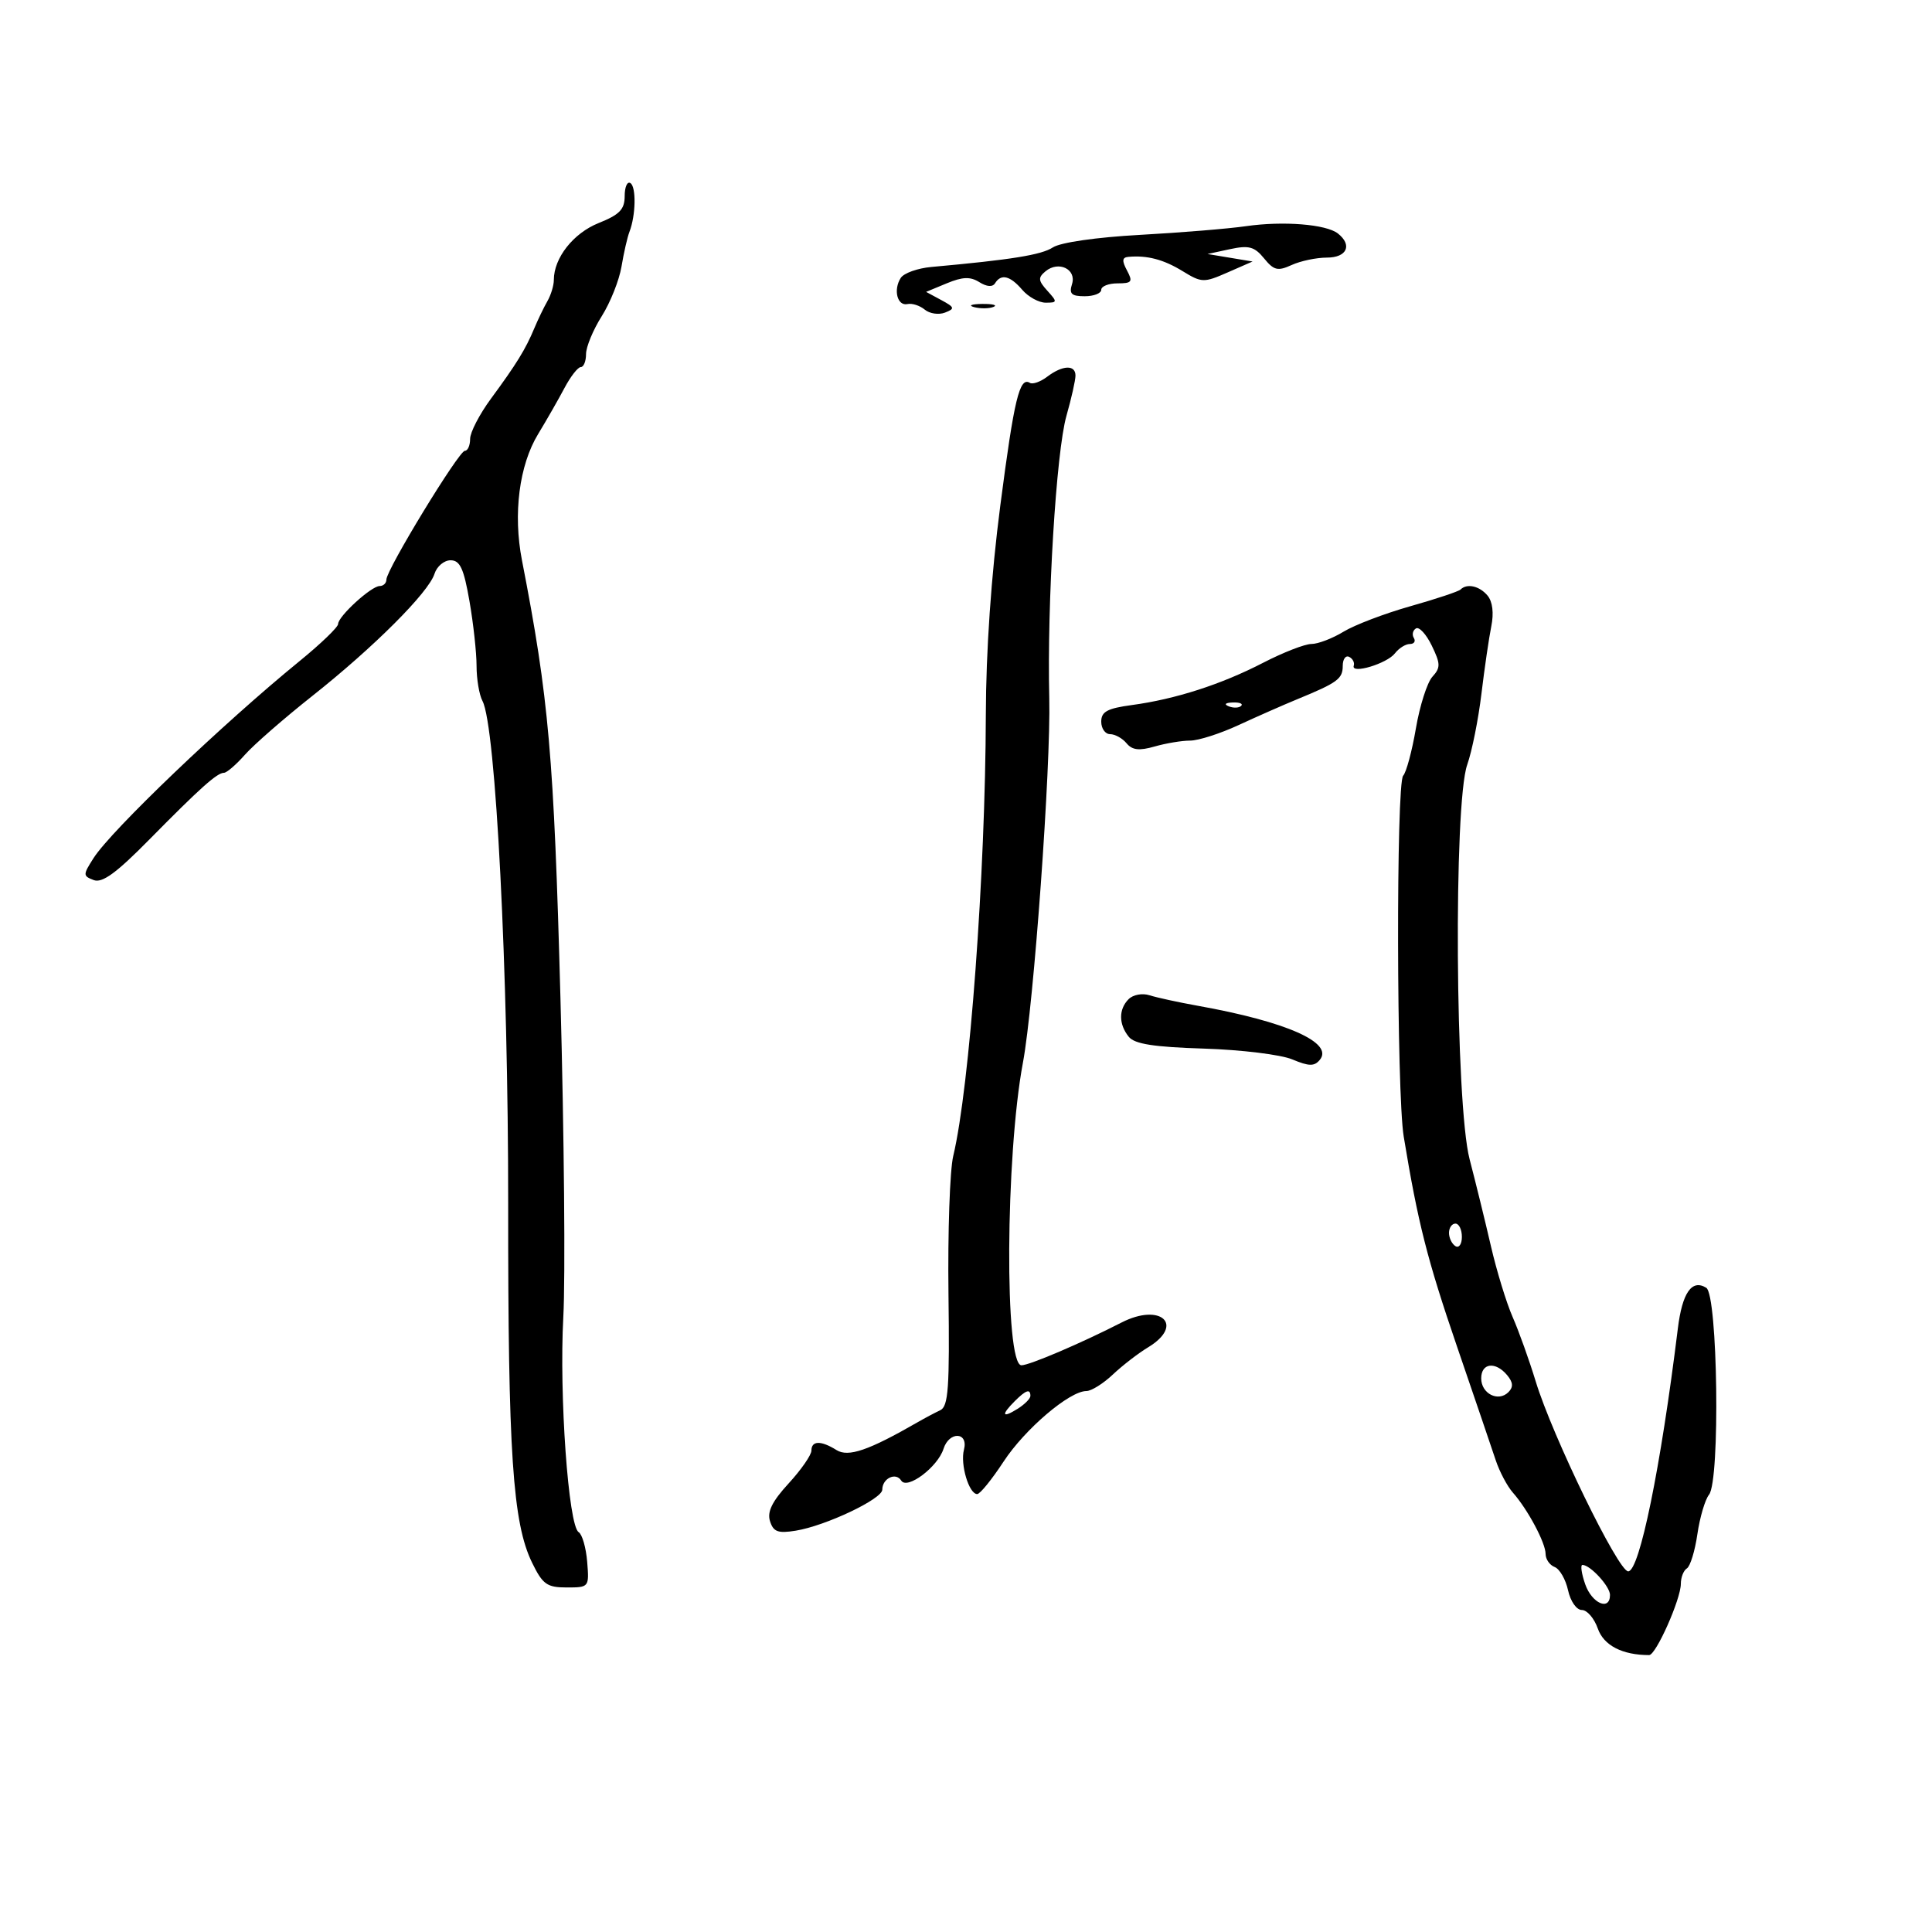 <svg xmlns="http://www.w3.org/2000/svg" width="300" height="300" viewBox="0 0 300 300" version="1.1">
	<path d="M 97 30.449 C 97 32.515, 96.211 33.332, 92.962 34.632 C 89.030 36.205, 86 40.049, 86 43.464 C 86 44.324, 85.550 45.809, 85 46.764 C 84.451 47.719, 83.531 49.625, 82.957 51 C 81.604 54.243, 80.200 56.521, 76.240 61.900 C 74.458 64.320, 73 67.133, 73 68.150 C 73 69.168, 72.633 70, 72.184 70 C 71.252 70, 60 88.463, 60 89.994 C 60 90.547, 59.530 91, 58.956 91 C 57.653 91, 52.500 95.707, 52.500 96.898 C 52.500 97.382, 49.817 99.965, 46.537 102.639 C 34.589 112.379, 17.284 128.924, 14.531 133.240 C 12.865 135.851, 12.866 136.011, 14.549 136.657 C 15.868 137.163, 18.044 135.581, 23.133 130.418 C 31.102 122.333, 33.709 120, 34.777 120 C 35.205 120, 36.667 118.739, 38.027 117.199 C 39.387 115.658, 44.100 111.547, 48.500 108.063 C 58.048 100.501, 66.546 92.007, 67.468 89.101 C 67.835 87.946, 68.958 87, 69.965 87 C 71.429 87, 72.015 88.264, 72.897 93.332 C 73.504 96.814, 74 101.344, 74 103.398 C 74 105.451, 74.414 107.905, 74.920 108.850 C 76.982 112.703, 78.933 150.923, 78.909 187 C 78.884 225.650, 79.608 236.484, 82.631 242.673 C 84.268 246.024, 84.935 246.500, 88 246.500 C 91.469 246.500, 91.497 246.464, 91.177 242.514 C 91 240.322, 90.403 238.249, 89.850 237.907 C 88.263 236.927, 86.814 216.580, 87.471 204.500 C 87.800 198.450, 87.600 176.175, 87.026 155 C 86.005 117.297, 85.230 108.483, 81.050 87 C 79.649 79.801, 80.618 72.237, 83.562 67.395 C 84.864 65.253, 86.704 62.038, 87.650 60.250 C 88.596 58.462, 89.737 57, 90.185 57 C 90.633 57, 91 56.091, 91 54.980 C 91 53.869, 92.094 51.228, 93.430 49.111 C 94.767 46.993, 96.152 43.515, 96.508 41.380 C 96.864 39.246, 97.418 36.825, 97.739 36 C 98.728 33.453, 98.813 29.003, 97.884 28.428 C 97.398 28.128, 97 29.037, 97 30.449 M 193.500 35.118 C 190.750 35.515, 183.325 36.124, 177 36.472 C 170.255 36.843, 164.671 37.647, 163.496 38.415 C 161.707 39.583, 157.059 40.332, 144.619 41.455 C 142.485 41.647, 140.348 42.411, 139.871 43.152 C 138.678 45.004, 139.335 47.562, 140.915 47.215 C 141.627 47.058, 142.832 47.446, 143.593 48.077 C 144.353 48.708, 145.768 48.916, 146.737 48.540 C 148.311 47.929, 148.248 47.720, 146.152 46.590 L 143.803 45.324 147.016 43.993 C 149.474 42.975, 150.662 42.932, 152.068 43.811 C 153.237 44.540, 154.128 44.602, 154.513 43.980 C 155.447 42.468, 156.855 42.808, 158.732 45 C 159.674 46.100, 161.314 47, 162.377 47 C 164.197 47, 164.212 46.891, 162.630 45.143 C 161.202 43.566, 161.160 43.112, 162.348 42.126 C 164.378 40.441, 167.196 41.806, 166.462 44.118 C 165.984 45.627, 166.374 46, 168.433 46 C 169.845 46, 171 45.550, 171 45 C 171 44.450, 172.141 44, 173.535 44 C 175.760 44, 175.940 43.756, 175 42 C 174.190 40.487, 174.242 39.972, 175.215 39.885 C 178.139 39.623, 180.673 40.289, 183.622 42.094 C 186.604 43.919, 186.917 43.929, 190.622 42.305 L 194.500 40.606 191 40.024 L 187.500 39.442 191 38.688 C 193.922 38.060, 194.794 38.295, 196.279 40.115 C 197.812 41.992, 198.408 42.135, 200.576 41.147 C 201.961 40.516, 204.423 40, 206.047 40 C 209.150 40, 210.032 38.060, 207.750 36.257 C 205.933 34.823, 199.257 34.289, 193.500 35.118 M 151.269 47.693 C 152.242 47.947, 153.592 47.930, 154.269 47.656 C 154.946 47.382, 154.150 47.175, 152.500 47.195 C 150.850 47.215, 150.296 47.439, 151.269 47.693 M 162.603 58.500 C 161.559 59.290, 160.353 59.718, 159.922 59.452 C 158.315 58.459, 157.478 61.929, 155.327 78.500 C 153.911 89.406, 153.106 101.056, 153.079 111 C 153.012 135.729, 150.562 168.882, 148.018 179.500 C 147.490 181.700, 147.158 191.325, 147.279 200.889 C 147.465 215.516, 147.262 218.390, 146 218.981 C 145.175 219.368, 143.600 220.203, 142.500 220.837 C 134.878 225.226, 131.725 226.309, 129.894 225.166 C 127.472 223.653, 126.001 223.685, 125.995 225.250 C 125.993 225.938, 124.401 228.231, 122.458 230.346 C 119.898 233.133, 119.102 234.747, 119.567 236.210 C 120.092 237.867, 120.807 238.131, 123.559 237.684 C 128.210 236.929, 137 232.764, 137 231.315 C 137 229.564, 139.105 228.552, 139.939 229.902 C 140.851 231.377, 145.609 227.808, 146.508 224.974 C 147.387 222.205, 150.408 222.332, 149.682 225.107 C 149.085 227.393, 150.461 232, 151.741 232 C 152.176 232, 154.017 229.731, 155.833 226.958 C 159.138 221.910, 166.074 216, 168.694 216 C 169.460 216, 171.305 214.849, 172.794 213.443 C 174.282 212.037, 176.738 210.140, 178.250 209.228 C 184.017 205.749, 180.280 202.221, 174.154 205.360 C 167.918 208.556, 159.856 212, 158.612 212 C 155.961 212, 156.120 179.479, 158.841 165 C 160.519 156.071, 163.189 119.117, 162.930 108.402 C 162.574 93.641, 164.002 70.173, 165.597 64.568 C 166.369 61.856, 167 59.044, 167 58.318 C 167 56.605, 164.997 56.688, 162.603 58.500 M 226.792 91.542 C 226.494 91.840, 222.984 93.008, 218.992 94.137 C 215 95.267, 210.331 97.047, 208.617 98.092 C 206.903 99.137, 204.663 99.994, 203.640 99.996 C 202.617 99.998, 199.242 101.312, 196.140 102.915 C 189.632 106.279, 182.529 108.566, 175.750 109.481 C 171.937 109.996, 171 110.505, 171 112.061 C 171 113.128, 171.620 114, 172.378 114 C 173.135 114, 174.284 114.637, 174.930 115.415 C 175.814 116.481, 176.892 116.605, 179.296 115.915 C 181.051 115.412, 183.531 115, 184.806 115 C 186.082 115, 189.460 113.919, 192.313 112.597 C 195.166 111.276, 199.300 109.454, 201.500 108.550 C 207.705 105.999, 208.500 105.412, 208.501 103.388 C 208.502 102.349, 208.952 101.725, 209.501 102 C 210.051 102.275, 210.370 102.891, 210.211 103.368 C 209.753 104.740, 215.377 103.051, 216.610 101.445 C 217.221 100.650, 218.260 100, 218.919 100 C 219.579 100, 219.859 99.581, 219.543 99.069 C 219.226 98.557, 219.372 97.888, 219.866 97.583 C 220.360 97.278, 221.466 98.478, 222.324 100.249 C 223.696 103.083, 223.708 103.666, 222.417 105.091 C 221.611 105.983, 220.459 109.589, 219.859 113.106 C 219.258 116.623, 218.369 119.928, 217.883 120.450 C 216.778 121.639, 216.852 169.713, 217.970 176.500 C 220.170 189.859, 221.627 195.602, 226.214 209 C 228.944 216.975, 231.662 224.957, 232.253 226.737 C 232.844 228.518, 234.042 230.781, 234.914 231.767 C 237.227 234.381, 240 239.577, 240 241.297 C 240 242.116, 240.633 243.029, 241.406 243.325 C 242.179 243.622, 243.115 245.245, 243.485 246.932 C 243.865 248.662, 244.801 250, 245.631 250 C 246.441 250, 247.557 251.299, 248.110 252.887 C 249.023 255.504, 251.920 257, 256.078 257 C 257.140 257, 261 248.320, 261 245.932 C 261 244.934, 261.424 243.856, 261.942 243.536 C 262.460 243.215, 263.192 240.826, 263.568 238.227 C 263.945 235.627, 264.758 232.867, 265.376 232.093 C 267.124 229.906, 266.739 201.075, 264.947 199.967 C 262.710 198.585, 261.220 200.722, 260.534 206.300 C 257.876 227.892, 254.583 244, 252.825 244 C 251.277 244, 241.056 223.006, 238.463 214.500 C 237.457 211.200, 235.844 206.700, 234.879 204.500 C 233.914 202.300, 232.398 197.350, 231.510 193.500 C 230.622 189.650, 229.132 183.575, 228.198 180 C 225.972 171.477, 225.693 124.781, 227.832 118.736 C 228.565 116.665, 229.557 111.715, 230.036 107.736 C 230.516 103.756, 231.205 99.033, 231.569 97.241 C 231.982 95.202, 231.767 93.424, 230.992 92.491 C 229.743 90.986, 227.789 90.544, 226.792 91.542 M 190.813 109.683 C 191.534 109.972, 192.397 109.936, 192.729 109.604 C 193.061 109.272, 192.471 109.036, 191.417 109.079 C 190.252 109.127, 190.015 109.364, 190.813 109.683 M 175.250 155.149 C 173.685 156.716, 173.697 159.049, 175.282 161 C 176.189 162.117, 179.173 162.584, 186.967 162.827 C 192.723 163.007, 198.884 163.760, 200.657 164.501 C 203.262 165.589, 204.084 165.604, 204.937 164.576 C 207.147 161.913, 199.782 158.647, 186 156.177 C 182.975 155.635, 179.600 154.901, 178.500 154.545 C 177.386 154.185, 175.946 154.452, 175.250 155.149 M 225 191.441 C 225 192.234, 225.450 193.160, 226 193.500 C 226.550 193.840, 227 193.191, 227 192.059 C 227 190.927, 226.550 190, 226 190 C 225.450 190, 225 190.648, 225 191.441 M 230 214.031 C 230 216.407, 232.649 217.751, 234.225 216.175 C 235.012 215.388, 234.959 214.656, 234.035 213.542 C 232.224 211.360, 230 211.629, 230 214.031 M 157.571 217.571 C 155.411 219.732, 155.602 220.265, 158 218.768 C 159.100 218.081, 160 217.177, 160 216.759 C 160 215.606, 159.304 215.839, 157.571 217.571 M 246.150 246 C 247.194 248.995, 250 250.201, 250 247.655 C 250 246.333, 246.937 243, 245.723 243 C 245.383 243, 245.575 244.350, 246.150 246" stroke="none" fill="black" fill-rule="evenodd"/>
</svg>